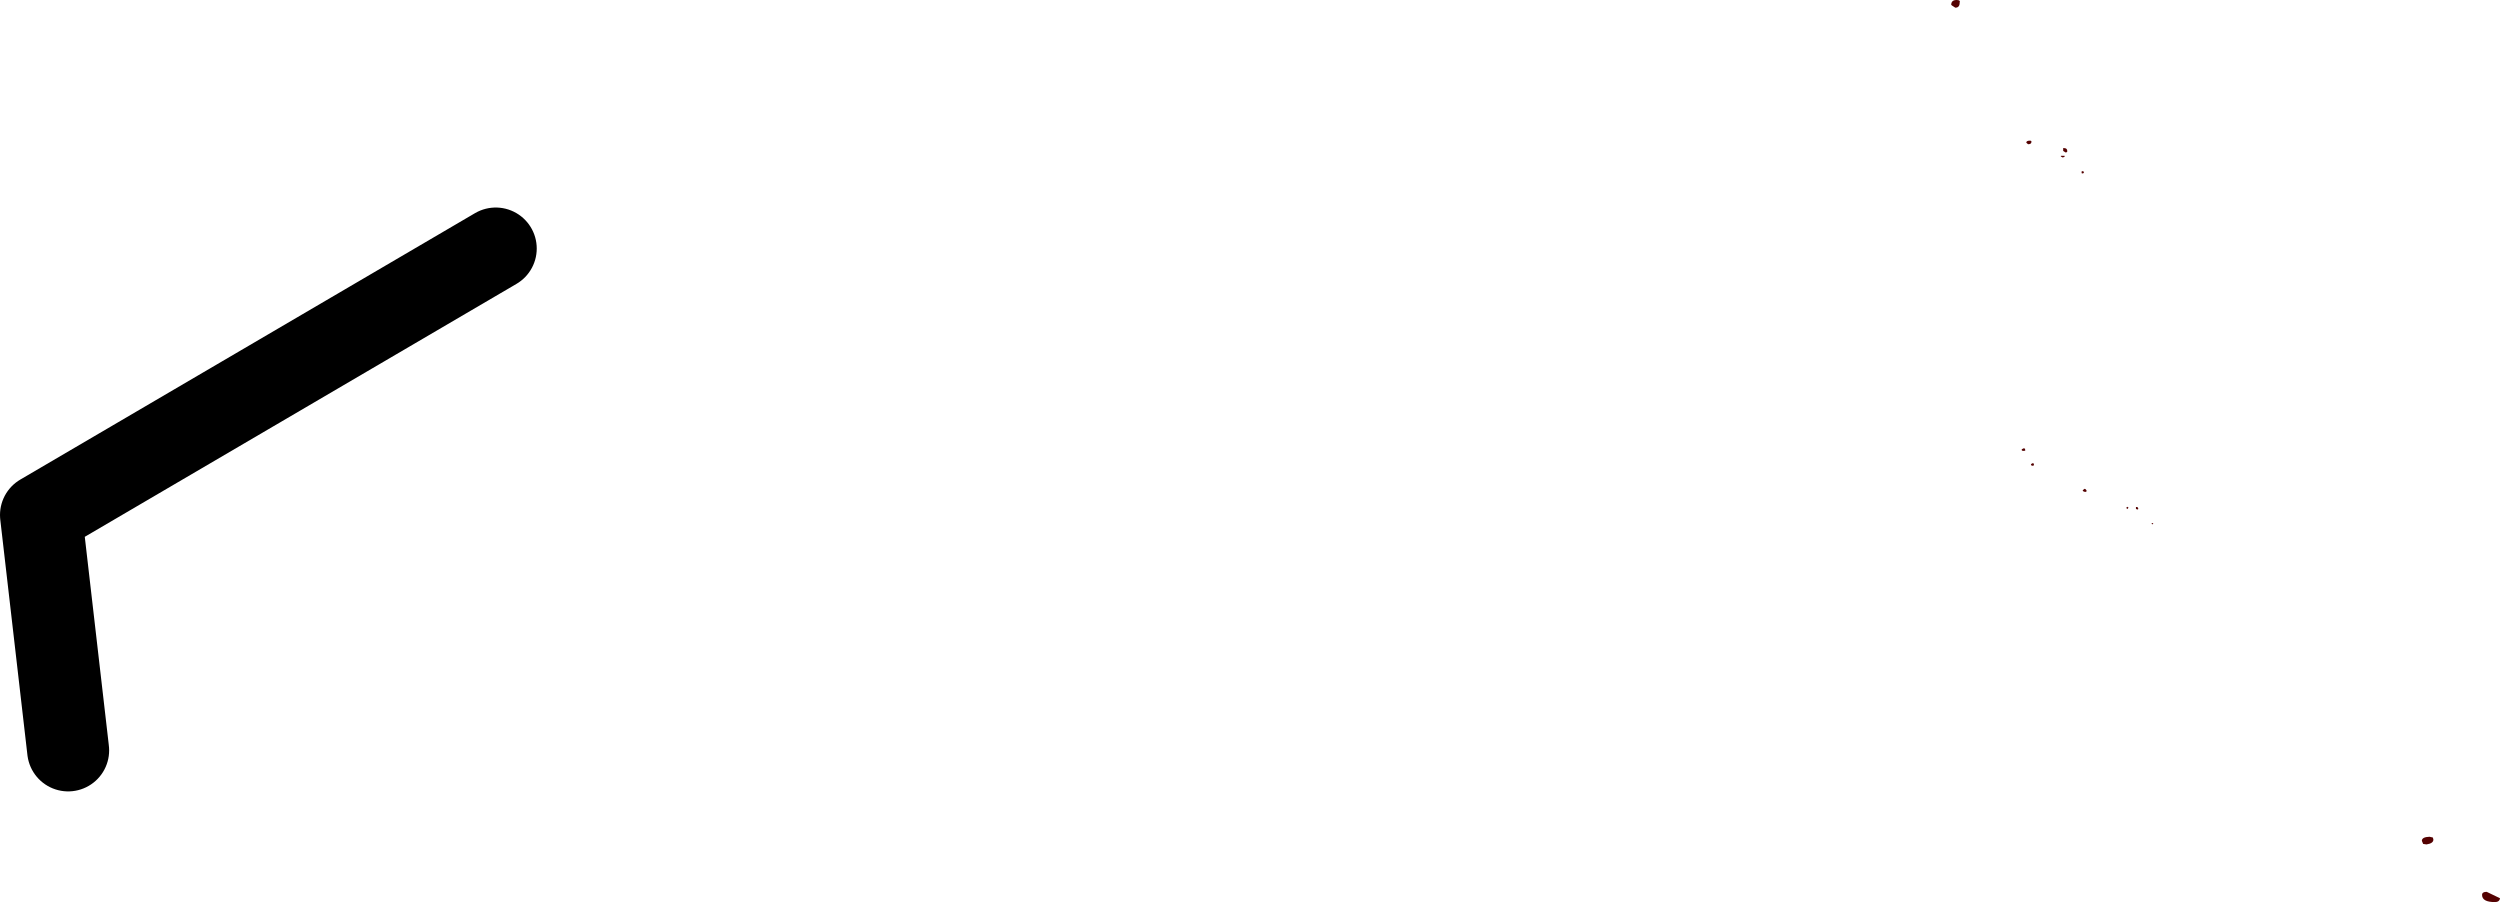 <?xml version="1.0" encoding="UTF-8" standalone="no"?>
<svg xmlns:ffdec="https://www.free-decompiler.com/flash" xmlns:xlink="http://www.w3.org/1999/xlink" ffdec:objectType="shape" height="176.05px" width="487.9px" xmlns="http://www.w3.org/2000/svg">
  <g transform="matrix(1.0, 0.0, 0.0, 1.0, 562.8, 5.95)">
    <path d="M-549.5 140.5 L-554.8 94.55 -466.05 42.55" fill="none" stroke="#000000" stroke-linecap="round" stroke-linejoin="round" stroke-width="16.0"/>
    <path d="M-181.2 -4.45 Q-182.0 -4.95 -182.0 -5.0 -182.0 -5.95 -180.95 -5.95 -180.15 -5.95 -180.35 -5.45 -180.35 -4.45 -181.2 -4.45 M-160.6 24.45 L-159.9 24.45 -159.8 24.55 -160.2 24.8 -160.6 24.6 -160.6 24.45 M-160.15 22.95 L-160.0 22.95 Q-159.35 22.95 -159.35 23.55 -159.35 23.8 -159.7 23.8 L-160.15 23.5 -160.15 22.95 M-156.1 27.6 Q-156.1 27.9 -156.4 27.9 L-156.55 27.85 -156.55 27.5 -156.3 27.45 -156.1 27.6 M-155.55 89.9 L-155.75 90.05 Q-156.25 90.05 -156.35 89.75 L-156.0 89.45 Q-155.7 89.45 -155.55 89.9 M-147.4 93.15 L-147.65 93.4 -147.85 93.15 -147.6 92.95 -147.4 93.15 M-145.8 93.0 Q-145.5 93.0 -145.5 93.4 L-145.7 93.5 -145.95 93.35 -145.95 93.0 -145.8 93.0 M-142.55 96.25 L-142.8 96.4 -142.9 96.15 -142.65 96.15 -142.55 96.25 M-87.9 157.9 Q-87.9 158.65 -89.25 158.85 L-89.9 158.75 -90.15 158.15 Q-90.15 157.4 -88.65 157.35 L-88.0 157.5 -87.9 157.9 M-77.5 168.1 L-74.9 169.35 Q-75.0 170.1 -75.9 170.1 -78.4 170.1 -78.4 168.7 -78.4 168.1 -77.5 168.1 M-167.0 22.2 L-167.35 21.9 Q-167.35 21.5 -166.65 21.5 -166.3 21.5 -166.35 21.75 -166.35 22.2 -167.0 22.2 M-167.55 82.0 L-167.85 82.05 -168.2 82.0 -168.25 81.75 -167.9 81.55 -167.6 81.6 -167.55 82.0 M-166.35 84.9 L-166.45 84.65 -166.15 84.45 -165.9 84.5 -165.85 84.8 Q-165.9 84.95 -166.1 84.95 L-166.35 84.9" fill="#540101" fill-rule="evenodd" stroke="none"/>
  </g>
</svg>
